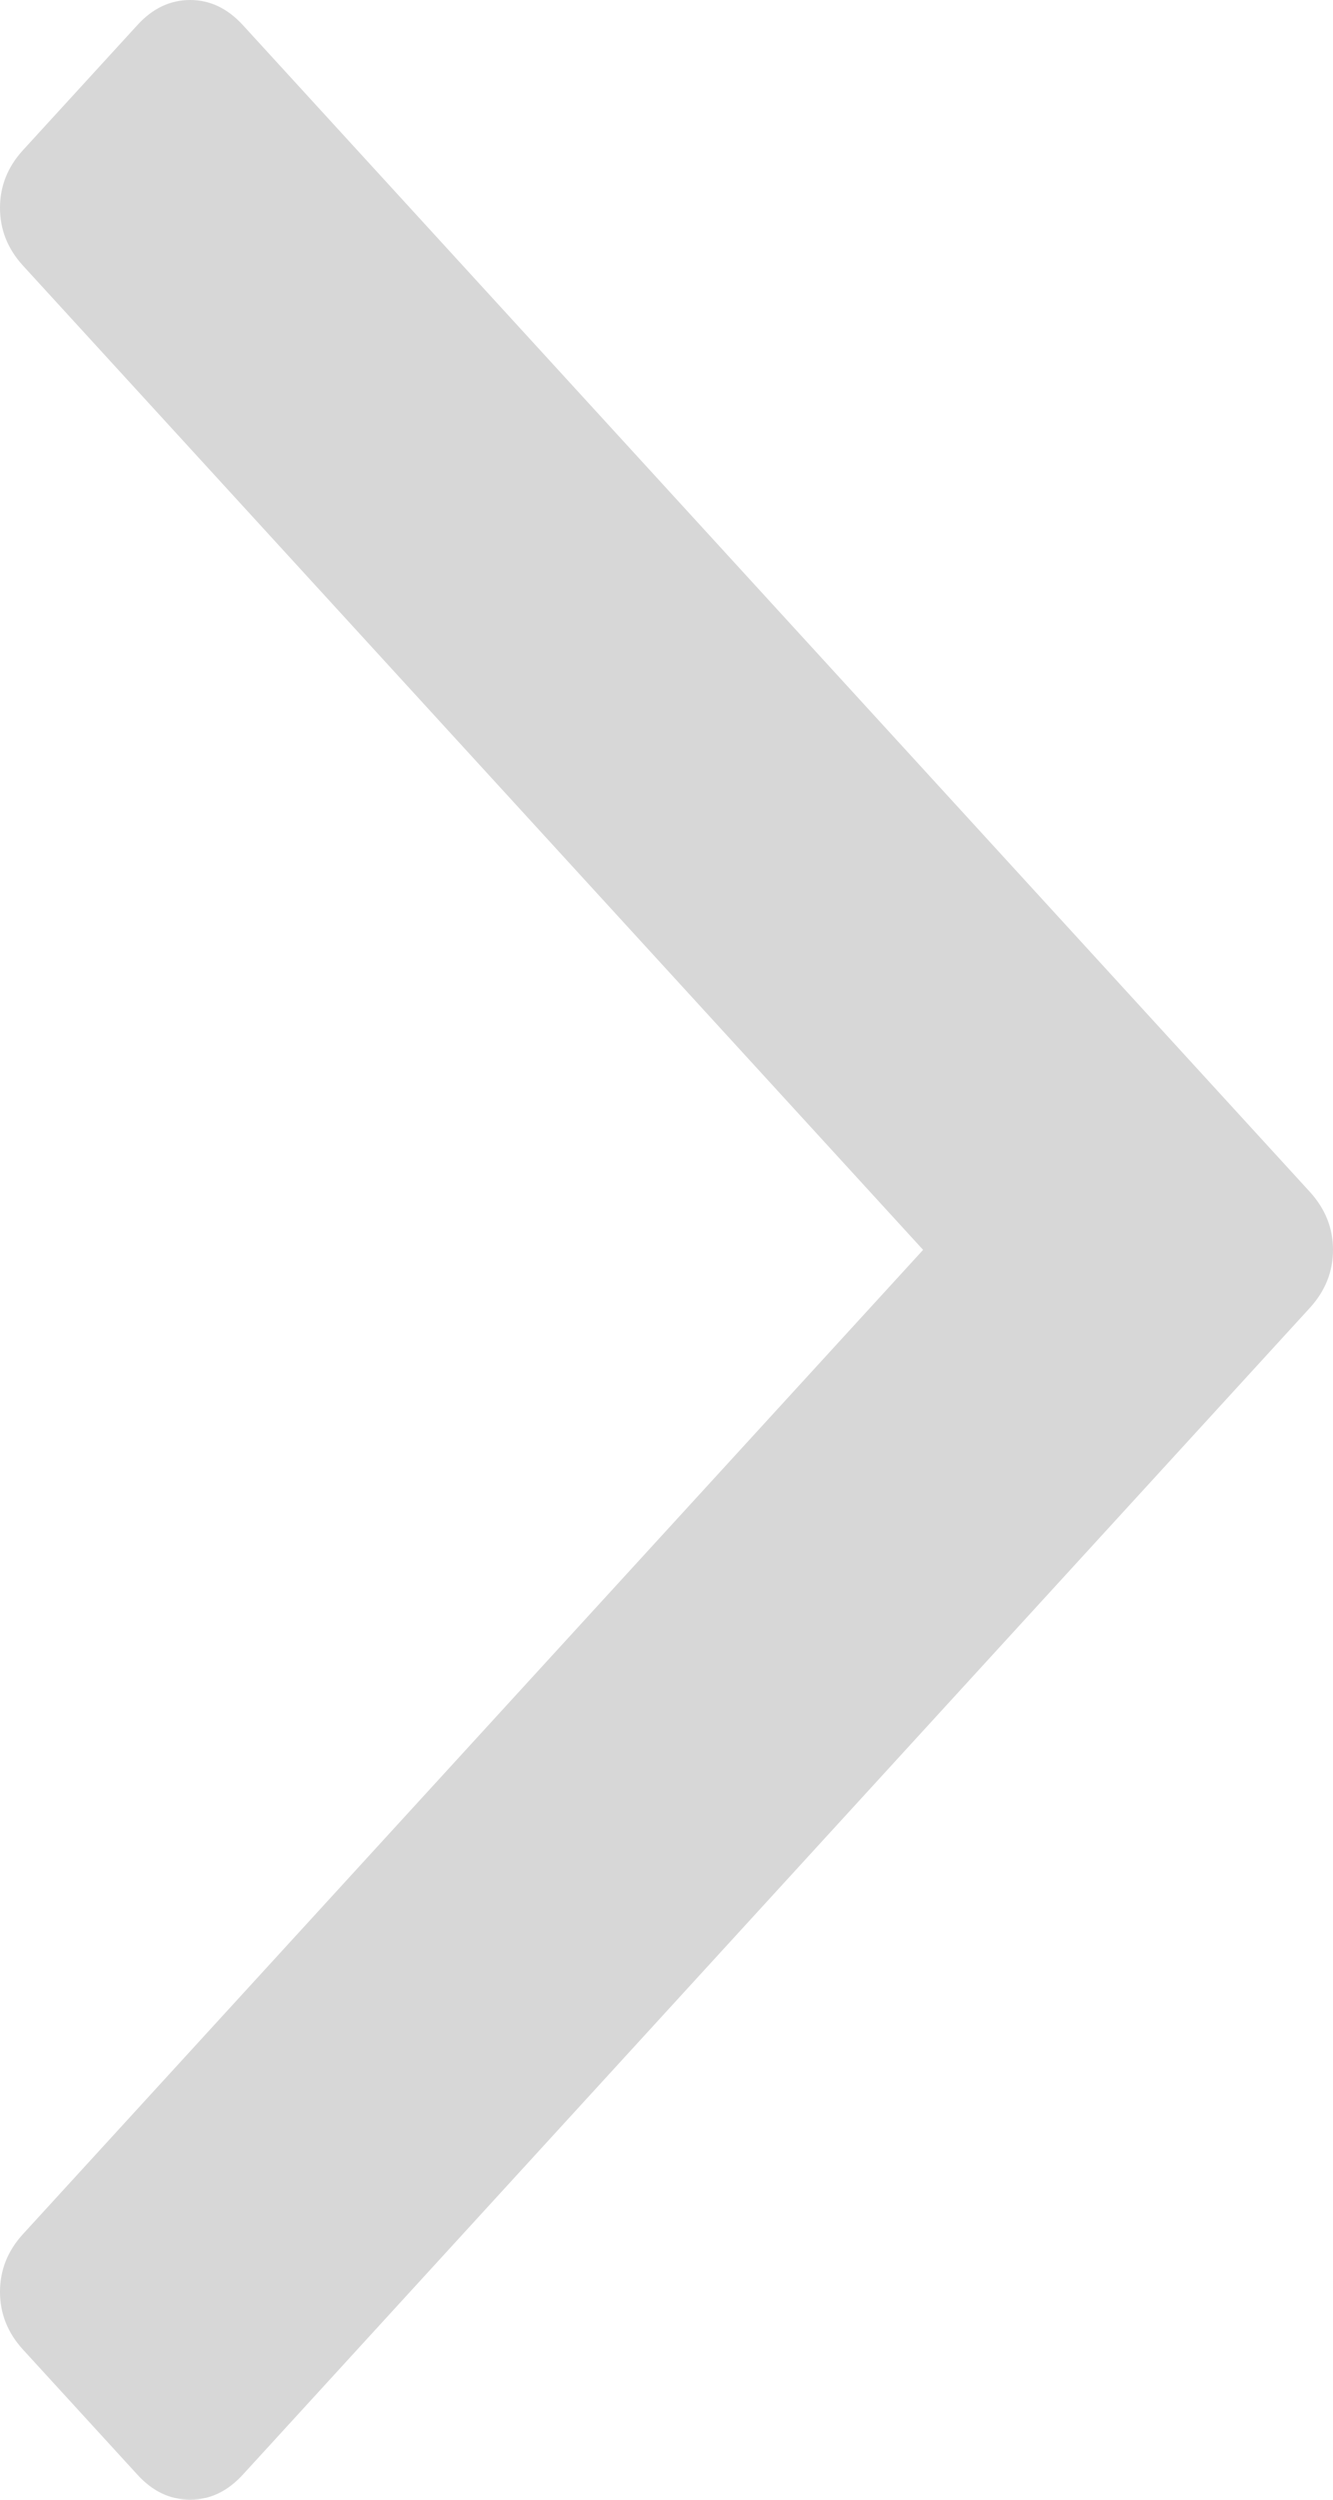 ﻿<?xml version="1.0" encoding="utf-8"?>
<svg version="1.1" xmlns:xlink="http://www.w3.org/1999/xlink" width="8px" height="15px" xmlns="http://www.w3.org/2000/svg">
  <g transform="matrix(1 0 0 1 -858 -1212 )">
    <path d="M 7.863 7.154  C 7.954 7.255  8 7.37  8 7.5  C 8 7.63  7.954 7.745  7.863 7.846  L 1.457 14.85  C 1.365 14.95  1.26 15  1.141 15  C 1.022 15  0.916 14.95  0.825 14.85  L 0.137 14.098  C 0.046 13.998  0 13.883  0 13.753  C 0 13.622  0.046 13.507  0.137 13.407  L 5.54 7.5  L 0.137 1.593  C 0.046 1.493  0 1.378  0 1.247  C 0 1.117  0.046 1.002  0.137 0.902  L 0.825 0.15  C 0.916 0.05  1.022 0  1.141 0  C 1.26 0  1.365 0.05  1.457 0.15  L 7.863 7.154  Z " fill-rule="nonzero" fill="#d7d7d7" stroke="none" transform="matrix(1 0 0 1 858 1212 )" />
  </g>
</svg>
